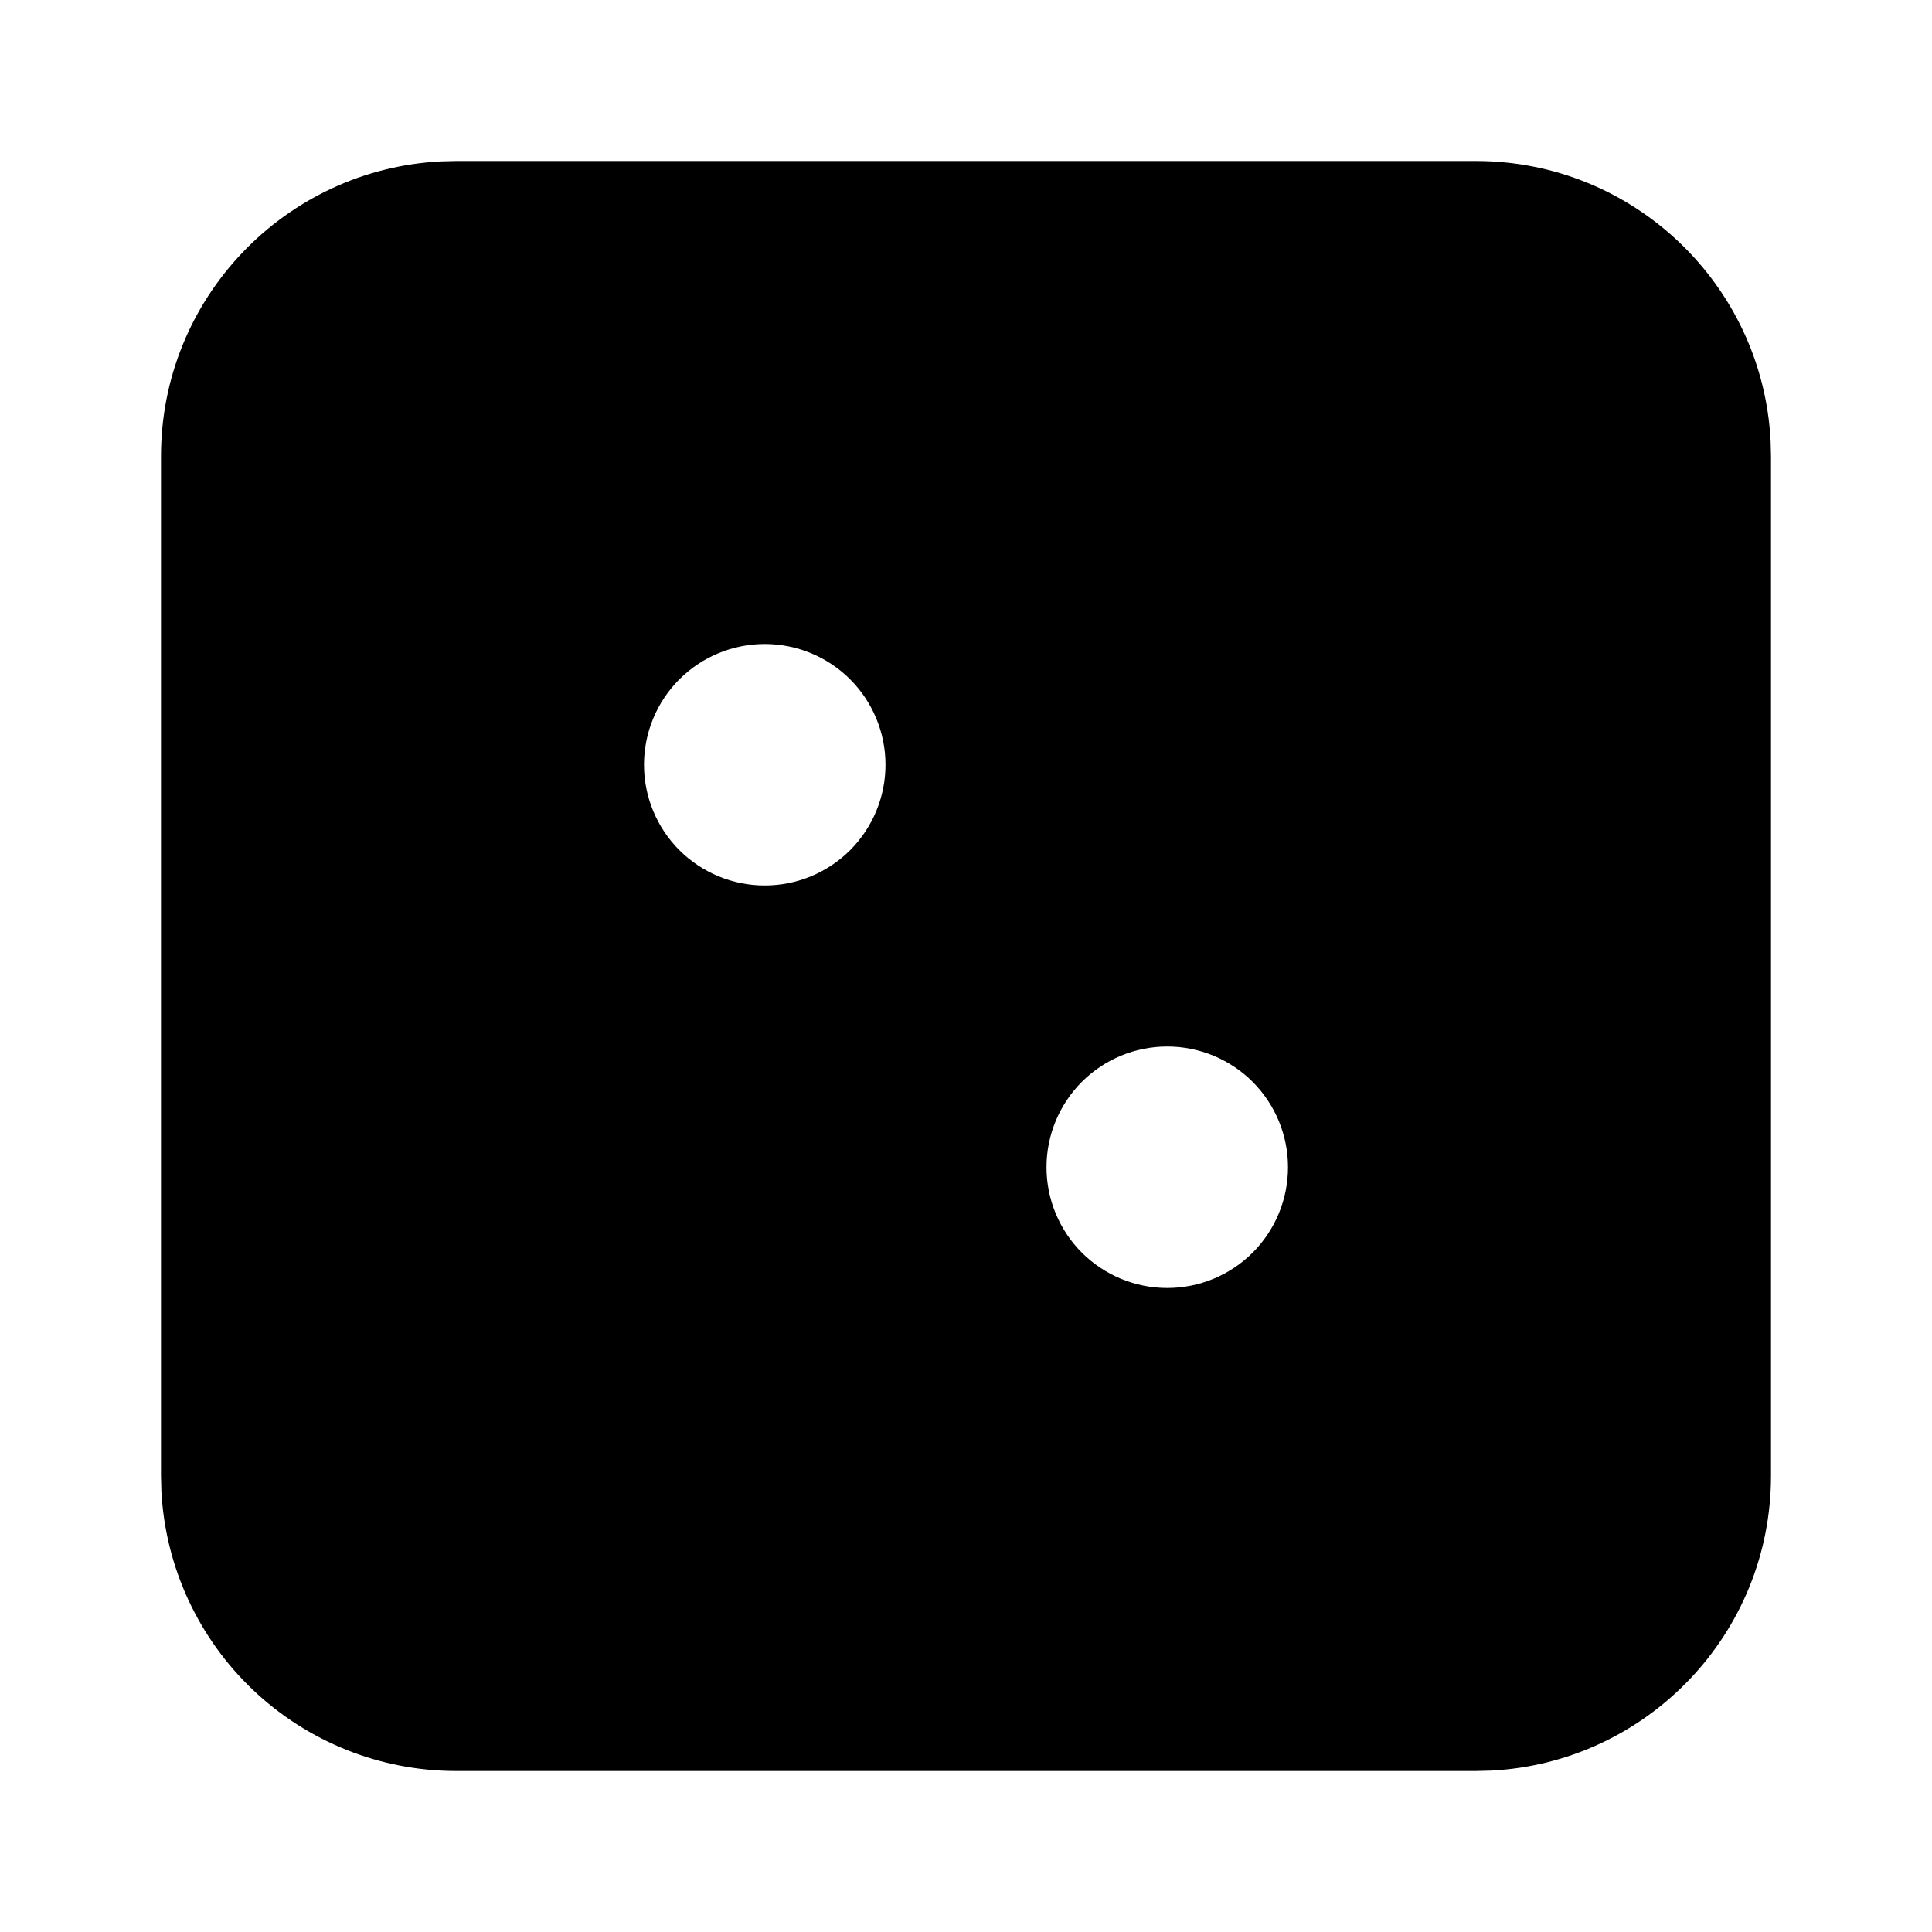 <svg width="24" height="24" viewBox="0 0 24 24" fill="none" xmlns="http://www.w3.org/2000/svg">
<g clip-path="url(#clip0_802_58226)">
<path d="M18.333 2C20.293 2 21.893 3.537 21.995 5.472L22 5.667V18.333C22 20.293 20.463 21.893 18.528 21.995L18.333 22H5.667C4.728 22 3.825 21.64 3.144 20.994C2.463 20.348 2.055 19.465 2.005 18.528L2 18.333V5.667C2 3.707 3.537 2.107 5.472 2.005L5.667 2H18.333ZM14.5 13C14.102 13 13.721 13.158 13.439 13.439C13.158 13.721 13 14.102 13 14.5C13 14.898 13.158 15.279 13.439 15.561C13.721 15.842 14.102 16 14.5 16C14.898 16 15.279 15.842 15.561 15.561C15.842 15.279 16 14.898 16 14.5C16 14.102 15.842 13.721 15.561 13.439C15.279 13.158 14.898 13 14.5 13ZM9.5 8C9.102 8 8.721 8.158 8.439 8.439C8.158 8.721 8 9.102 8 9.5C8 9.898 8.158 10.279 8.439 10.561C8.721 10.842 9.102 11 9.5 11C9.898 11 10.279 10.842 10.561 10.561C10.842 10.279 11 9.898 11 9.5C11 9.102 10.842 8.721 10.561 8.439C10.279 8.158 9.898 8 9.5 8Z" fill="black"/>
</g>
<defs>
<clipPath id="clip0_802_58226">
<rect width="24" height="24" fill="white"/>
</clipPath>
</defs>
</svg>
